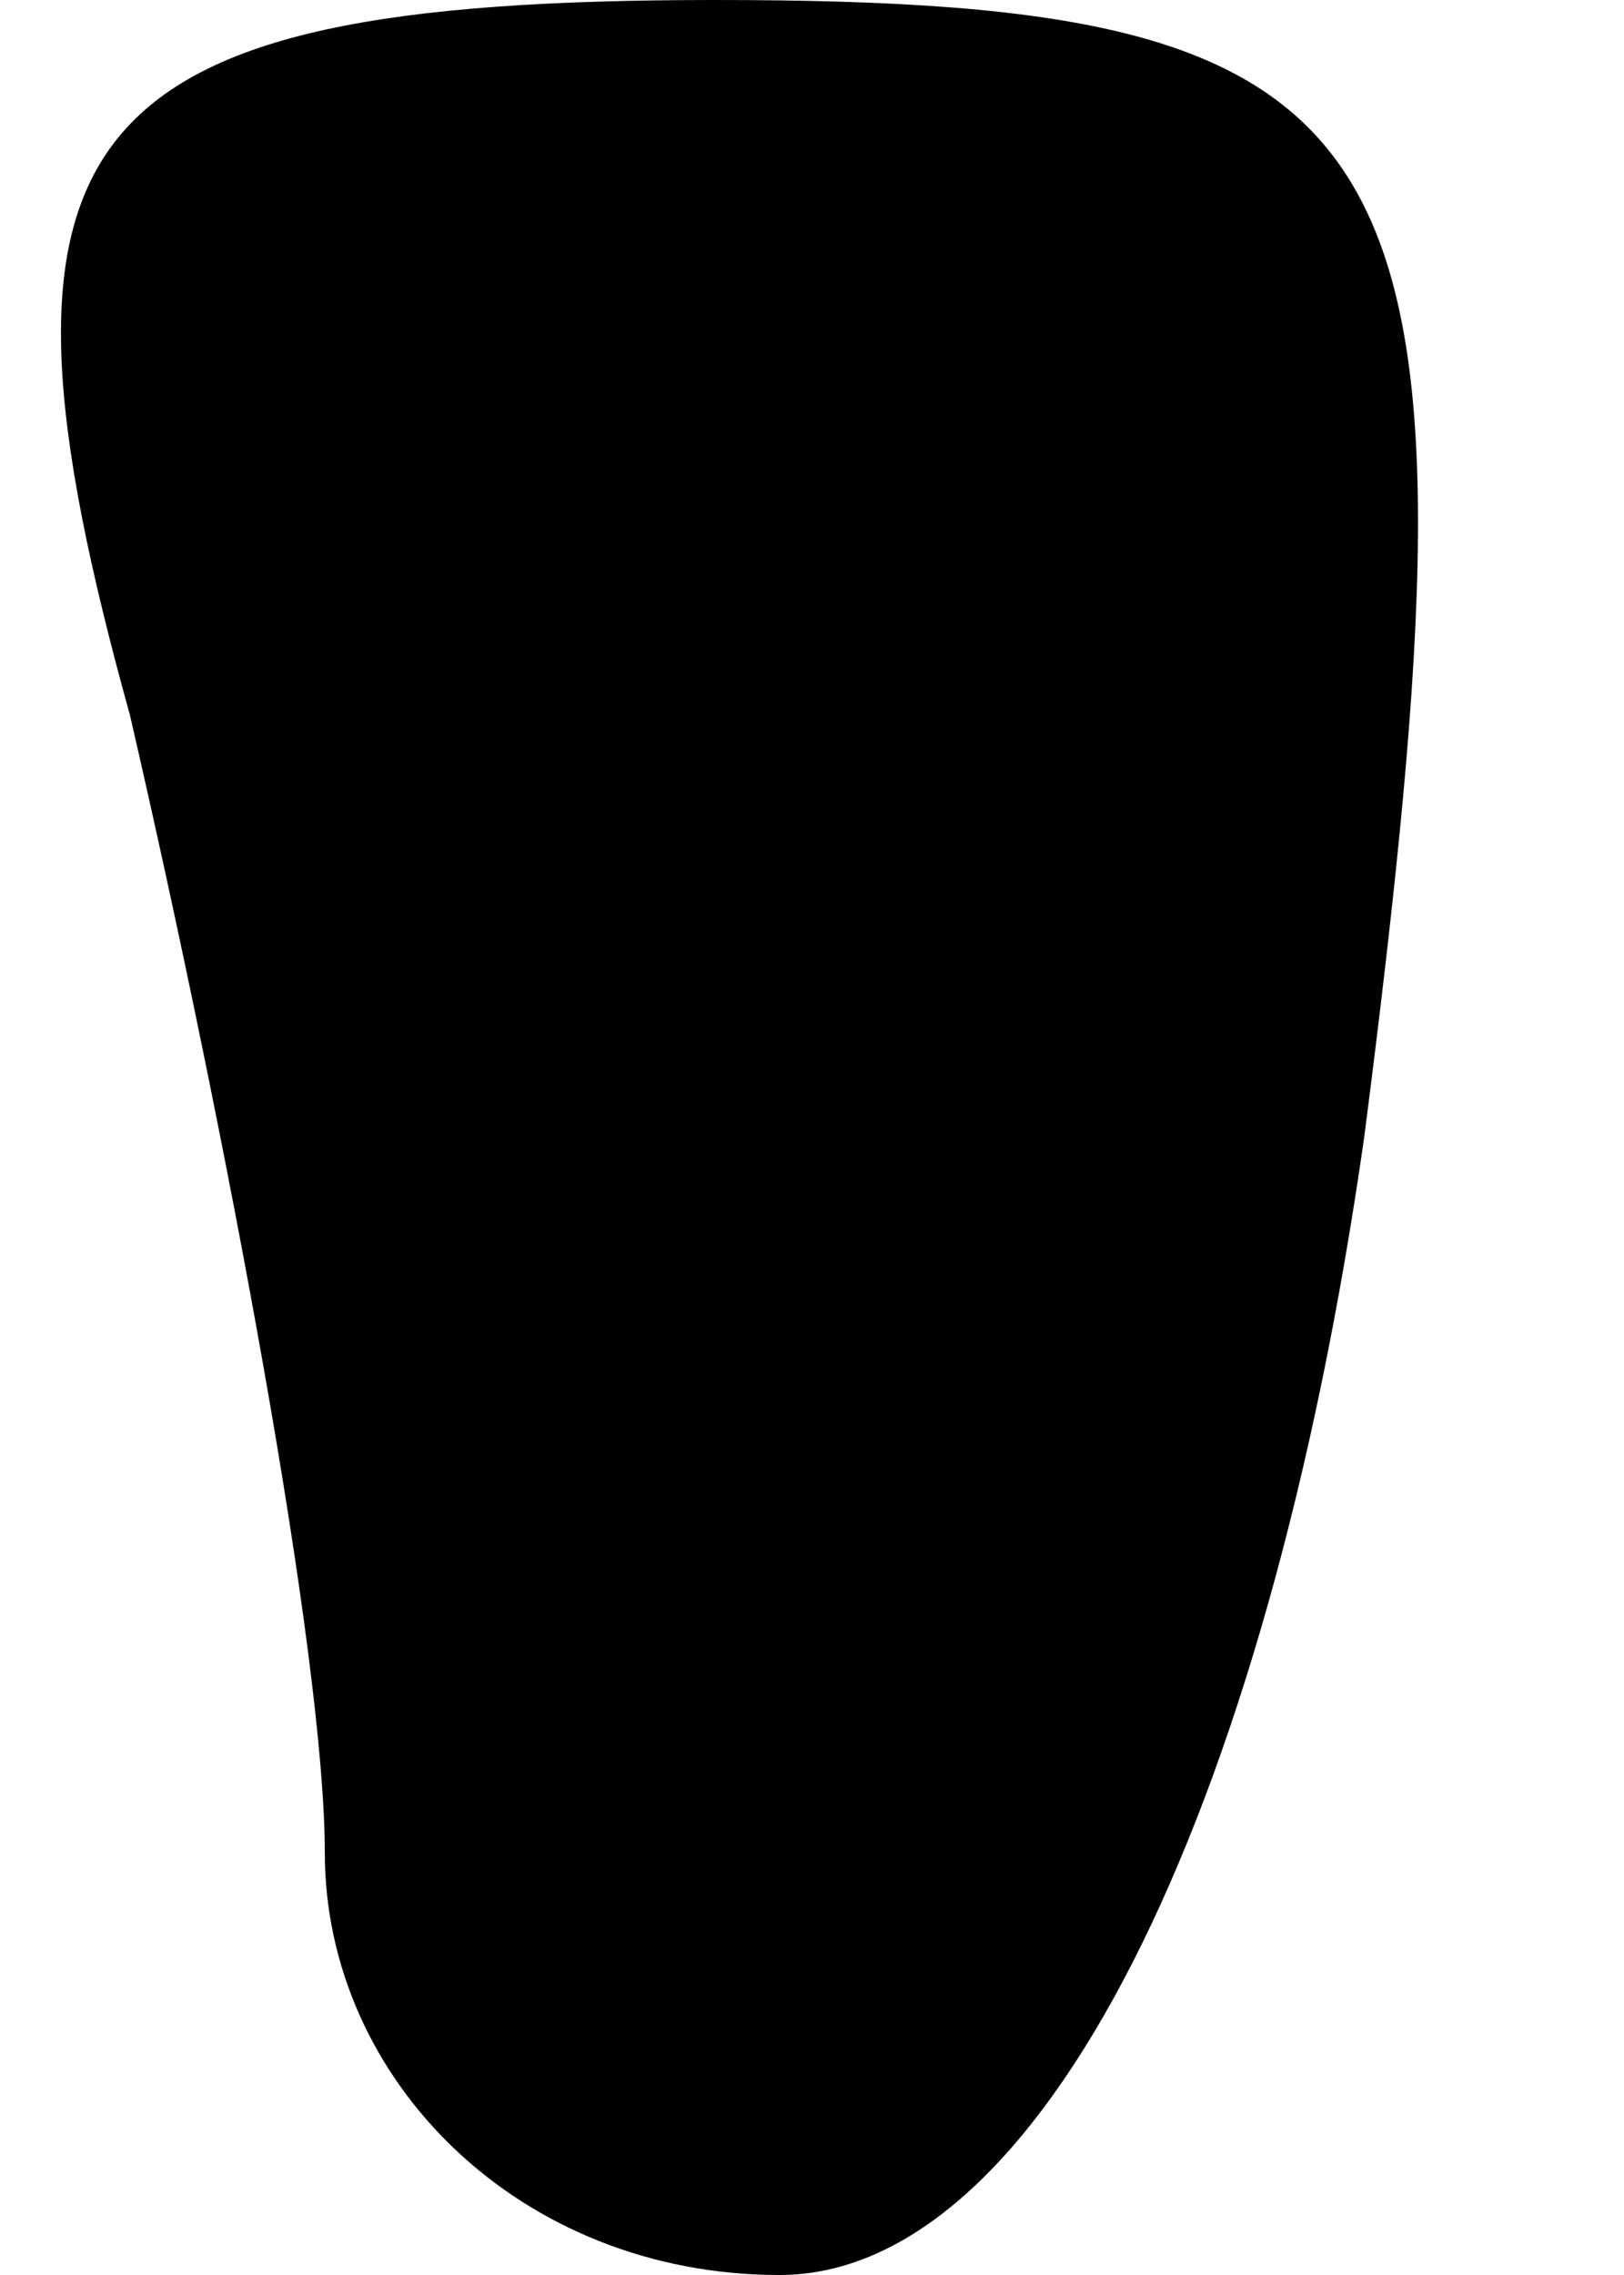 <?xml version="1.0" standalone="no"?>
<!DOCTYPE svg PUBLIC "-//W3C//DTD SVG 20010904//EN"
 "http://www.w3.org/TR/2001/REC-SVG-20010904/DTD/svg10.dtd">
<svg version="1.0" xmlns="http://www.w3.org/2000/svg"
 width="5pt" height="7pt" viewBox="0 0 5 7"
 preserveAspectRatio="xMidYMid meet">
<g transform="translate(0,7) scale(0.1,-0.1)"
fill="#000000" stroke="none">
<path fill="#000000" stroke="none" d="M4 48 c3 -13 6 -29 6 -35 0 -7 6 -13
14 -13 8 0 15 14 18 35 4 31 2 35 -20 35 -20 0 -23 -4 -18 -22z"/>
</g>
</svg>
